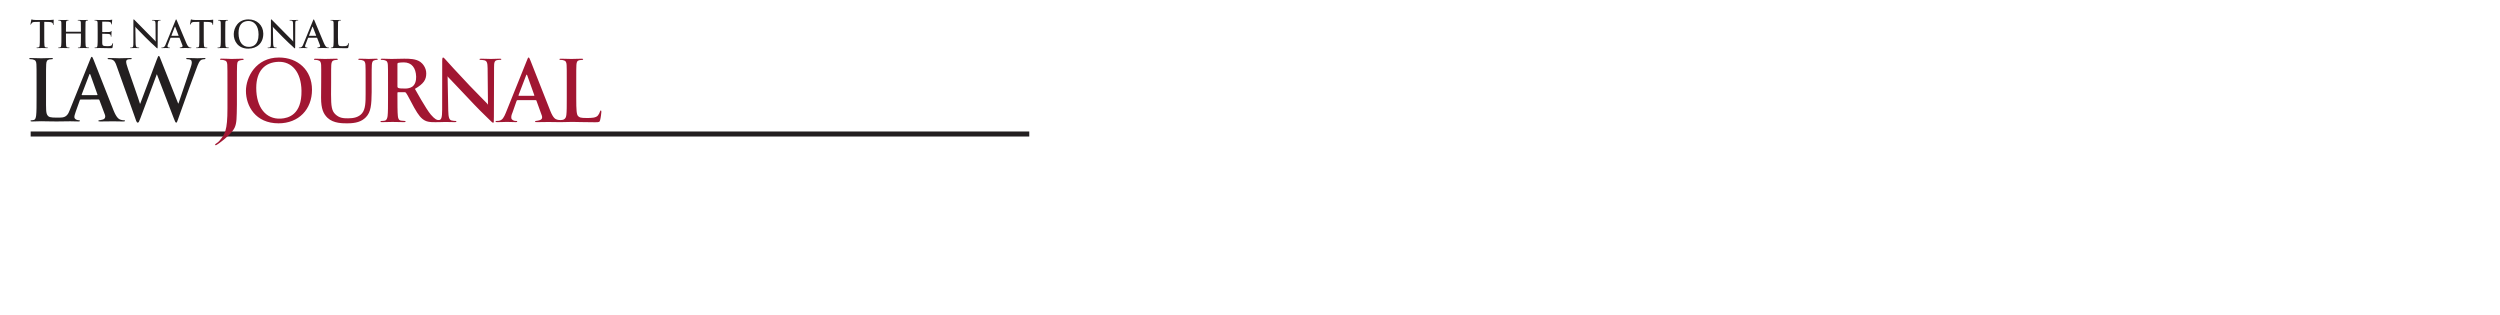 <?xml version="1.0" encoding="utf-8"?>
<!-- Generator: Adobe Illustrator 16.0.0, SVG Export Plug-In . SVG Version: 6.00 Build 0)  -->
<!DOCTYPE svg PUBLIC "-//W3C//DTD SVG 1.1//EN" "http://www.w3.org/Graphics/SVG/1.1/DTD/svg11.dtd">
<svg version="1.1"
	 id="svg2" xmlns:dc="http://purl.org/dc/elements/1.1/" xmlns:cc="http://creativecommons.org/ns#" xmlns:rdf="http://www.w3.org/1999/02/22-rdf-syntax-ns#" xmlns:svg="http://www.w3.org/2000/svg" xmlns:inkscape="http://www.inkscape.org/namespaces/inkscape"
	 xmlns="http://www.w3.org/2000/svg" xmlns:xlink="http://www.w3.org/1999/xlink" x="0px" y="0px" width="1242.6px"
	 height="156.387px" viewBox="0 0 1242.6 156.387" enable-background="new 0 0 1242.6 156.387" xml:space="preserve">
<g id="g10" transform="matrix(1.25,0,0,-1.25,0,156.387)">
	<g id="g12" transform="scale(0.1,0.1)">
		<path id="path14" inkscape:connector-curvature="0" fill="none" stroke="#231F20" stroke-width="20" d="M121.951,718.256h3970.761
			"/>
		<path id="path16" inkscape:connector-curvature="0" fill="#A11632" d="M1639.232,906.397c-7.676-5.344-18.871-7.422-26.875-7.422
			c-16.789,0-25.633,0.328-29.652,3c-1.613,1.078-2.375,2.828-2.375,4.5v90.59c0,1.992,1.008,3.328,2.668,4
			c3.359,1,12.363,2,22.375,2c32.395,0,48.188-22.531,49.34-56.617C1655.232,930.666,1650.912,914.412,1639.232,906.397
			 M1989.724,1013.057c2.332,0,3.676,1,3.676,2.336c0,2.008-2.352,2.336-6,2.336c-13.695,0-27.531-1-34.887-1
			c-7.141,0-23.953,1-38.965,1c-4.02,0-6.688-0.328-6.688-2.336c0-1.336,0.34-2.336,2.668-2.336c2.676,0,10.359-0.32,16.363-1.664
			c10.352-2.672,12.684-10.016,13.012-31.727l1.344-138.832l0.328-6.141c-1.078,1.188-2.453,3.406-3.609,4.656
			c-11.242,12.234-35.879,35.766-69.762,71.438c-51.887,54.613-88.398,95.262-93.406,100.934c-3.336,3.336-8.992,10.68-11.676,10.68
			c-2.668,0-3.762-2.523-3.762-15.547l-0.238-192.41c0-30.359-3.336-39.406-11.574-40.516c-9.629-1.312-18.188,3.781-33.441,21.406
			c-18.562,21.406-63.309,102.375-63.309,102.375c35.664,20.797,45.07,36.832,45.07,61.543c0,23.031-14.824,39.43-23.188,45.43
			c-17.676,12.695-43.613,13.047-64.637,13.047c-10.344,0-46.469-1-50.141-1c-1.672,0-22.699,1-37.719,1
			c-3.68,0-5.344-0.664-5.344-2.672c0-1.328,1.34-2,2.676-2c3,0,8.668-0.32,11.344-0.984c11.031-2.352,13.688-7.688,14.352-19.039
			c0.656-10.68,0.656-20.031,0.656-72.109v-58.746c0-32.047,0-58.422-1.656-72.422c-1.324-9.688-4.207-15.391-8.957-17.766
			c-2.73-1.375-13.039-1.93-16.043-1.93c-2.008,0-3.383-1.258-3.383-2.281c0-1.992,1.945-2.398,5.602-2.398
			c5.906,0,38.055,0.828,42.504,0.828c5.059,0,28.07-0.828,46.437-0.828c3.676,0,5.332,1,5.332,2.672c0,1-0.656,2.008-2.656,2.008
			c-3.004,0-10.348,0.695-15.023,1.336c-9.746,1.297-12.027,8.672-13.02,18.359c-1.676,14-1.676,50.719-1.676,82.781v9.188
			c0,1.672,0.668,2.688,2.344,2.688l26.855,0.078c2.02,0,3.496-1.203,4.828-2.531c6.672-8.688,19.191-35.234,32.316-58.547
			c17.832-31.672,28.332-43.672,42.637-51.477c15.297-8.336,37.219-6.555,55.922-6.555c0,0,18.844,0.672,25.688,0.672
			c8.148,0,24.629-0.672,37.824-0.672c4.004,0,6.004,0.672,6.004,2.672c0,1.328-1,2.008-2.672,2.008
			c-2.988,0-10.344,0.336-16.684,1.992c-9.004,2.672-12.344,11.359-13.02,38.719l-2.555,133.777l-0.574,3.672
			c0.461-0.508,1.898-2.727,2.441-3.328c11.969-13.188,40.891-42.184,77.945-82.09c36.168-38.938,69.312-71.594,76.82-78.406
			c17.691-17.672,21.691-21.43,24.367-21.344c2.832,0.062,3,1.719,3,23.688l0.676,195.613c0,20.023,1.336,27.367,12.344,29.719
			C1980.842,1013.057,1988.06,1013.057,1989.724,1013.057 M1496.549,1017.729c-10.023,0-28.711-1-31.051-1c-2,0-20.355,1-35.391,1
			c-3.664,0-5.332-0.664-5.332-2.672c0-1.328,1.344-2,2.668-2c3.008,0,8.68-0.32,11.344-0.984
			c11.031-2.352,13.699-7.688,14.355-19.039c0.676-10.68,0.676-20.031,0.676-72.109v-41.715c0-34.391-0.32-62.047-14.289-78.688
			c-13.23-15.766-33.355-19.906-54.969-19.906c-19.035,0-34.762,0.688-51.125,16.047c-14.348,13.688-17.086,31.281-17.086,79.344
			l0.305,46.262c0,52.07-0.086,60.305,0.578,70.984c0.672,11.688,4.328,17.469,13.336,18.82c4.008,0.664,7.508,0.984,9.852,0.984
			c1.328,0,2.672,0.672,2.672,2c0,2.008-1.672,2.672-5.336,2.672c-10.023,0-42.5-1-45.5-1s-23.355,1-38.387,1
			c-3.668,0-5.34-0.664-5.34-2.672c0-1.328,1.332-2,2.676-2c2.996,0,8.668-0.32,11.344-0.984
			c11.012-2.352,13.684-7.688,14.355-19.039c0.664-10.68,0.215-16.805,0.215-68.883l-0.445-61.52
			c0-44.578,9.488-64.547,25.844-80.234c23.715-22.359,61.23-21.688,78.469-21.688c33.52,0,56.613,6.516,74,24.359
			c20.031,20.547,22.293,49.625,22.875,100.141v35.715c0,52.078,0,61.43,0.656,72.109c0.664,11.68,3.344,17.352,12.352,19.039
			c4.004,0.984,6.02,0.984,8.355,0.984c1.332,0,2.664,0.672,2.664,2C1501.889,1017.065,1500.213,1017.729,1496.549,1017.729
			 M1116.486,779.412c-58.699-3.188-97.699,44.25-97.582,122.031c0.094,68.777,35.172,102.066,88.082,103.855
			c52.715,1.781,90.613-39.836,91.812-114.98C1200.279,794.881,1146.498,781.053,1116.486,779.412 M1109.432,1022.401
			c-92.133,0-131.508-78.625-131.508-132.691c0-60.094,38.051-129,129.508-129c80.461,0,133.281,55.562,133.18,133.625
			C1240.517,972.112,1184.529,1022.401,1109.432,1022.401 M963.517,1017.721c-10.004,0-41.723-1.031-43.395-1.031
			c-1.668,0-24.734,1.305-39.75,1.305c-3.672,0-5.348-0.684-5.348-2.75c0-1.379,1.344-2.062,2.688-2.062
			c3,0,8.676-0.348,11.344-1.035c11.012-2.41,14.035-6.473,14.707-18.188c0.668-11.023,0.668-27.965,0.668-81.703v-92.289
			c0-88.867-10.238-103.43-32.715-129.539c-2.816-3.273-7.68-7.234-11.688-9.648c-2.992-2.055-4.672-3.102-4.672-5.164
			c0-1.375,1.336-2.062,2.336-2.062c1.008,0,1.676,0.352,2.336,0.688c3.344,1.719,8.684,5.508,13.016,8.602
			c27.043,19.305,51.754,43.367,59.711,60.148c8.988,18.953,8.352,39.234,9.27,92.141v75.391c0,53.746,0.062,70.68,0.676,81.711
			c0.75,13.801,3.641,17.246,15.141,19.645c3.988,0.812,6.016,1.02,8.34,1.02c1.336,0,2.688,0.695,2.688,2.066
			C968.869,1017.033,967.185,1017.721,963.517,1017.721 M2123.213,870.209h-60.039c-1.449,0-1.875,1.078-1.207,2.75l29.758,77.715
			c1.68,5.008,3.352,5.008,5.02,0l27.812-78.121c0.336-1.344,0.336-2.344-1.328-2.344 M2389.267,811.772
			c-1.977,0.312-2.961-2.234-3.898-5.188c-1.328-4.25-3.453-9.344-7.797-14.672c-8-9.688-26.273-10.031-43.969-10.031
			c-26.047,0-29.594,2.344-34.938,7.688c-6.016,6-7.344,22.875-7.344,71.953v59.402c0,52.078,0,61.43,0.664,72.109
			c0.664,11.68,3.352,17.352,13.023,19.039c4.008,0.664,8.664,0.984,11.016,0.984c1.328,0,2.672,0.672,2.672,2
			c0,2.008-1.672,2.672-5.344,2.672c-10.016,0-39.492-1-41.172-1c-1.664,0-27.172,1-42.203,1c-3.672,0-5.328-0.664-5.328-2.672
			c0-1.328,1.344-2,2.672-2c3,0,8.664-0.32,11.344-0.984c11.016-2.352,13.672-7.688,14.344-19.039
			c0.672-10.68,0.672-20.031,0.672-72.109v-58.746c0-32.047,0-54.422-1.664-68.438c-1.336-9.688-3.961-14.219-10.336-17.75
			c-5.656-3.109-19.625-2.656-25.375-0.844c-7.008,2-15.641,4.25-27.672,33.969c-20.344,50.734-74.375,188.582-79.391,201.27
			c-3.988,10.352-5.332,12.016-7.332,12.016c-2.008,0-3.344-1.992-7.352-13.016L2011.119,802.1
			c-6.906-16.141-12.684-29.375-28.031-31.391c-2.668-0.312-7.355-0.648-9.684-0.648c-1.656,0-3-0.68-3-2.008
			c0-2,2-2.672,6.34-2.672c15.676,0,34.043,1,37.719,1c3.66,0,29.219-0.938,37.238-0.938c3.004,0,5.004,0.672,5.004,2.68
			c0,1.336-1.023,1.992-3.344,1.992h-3.344c-5.676,0-15.941,3.812-16.801,11.562c-0.625,5.625,0.062,11.5,4.625,21.797l16.34,46.688
			c0.66,1.672,1.66,2.672,3.348,2.672h72.52c1.664,0,2.344-0.672,2.992-2l21.656-59.891c1.812-5.812,1.625-12.391-4.047-15.688
			c-6.891-4.008-19-4.734-20.188-5.141c-1.344-0.328-2.875-0.656-2.875-2.531c0-1.797,1.891-2.141,8.469-2.141
			c8.547,0,34.336,0.578,45.125,0.578c18.312,0.031,46.992-0.641,47.273-0.641c10.008,0,36.32,1,47.688,1
			c19.383,0,41.406-1.375,89.461-1.375c17.695,0,18.328,0.703,20.656,8.375c2.672,9.688,4.688,28.078,4.906,31.75
			c0.227,3.672,0,6.344-1.906,6.641"/>
		<path id="path18" inkscape:connector-curvature="0" fill="#231F20" d="M1314.974,1169.834c1.336,0,3.867-0.152,5.055-0.441
			c4.891-1.047,6.082-3.414,6.371-8.457c0.305-4.75,0.305-8.906,0.305-32.062v-26.109c0-14.246,0-25.973-0.75-32.199
			c-0.582-4.297-0.867-6.141-3.68-7.633c-1.684-0.898-4.312-1.117-5.652-1.117c-0.879,0-1.18-0.449-1.18-0.898
			c0-0.887,0.738-1.184,2.375-1.184c4.449,0,14.938,0.445,16.293,0.445c8.602,0,20.293-0.887,41.652-0.887
			c7.867,0,8.312,0.598,9.359,4c1.184,4.312,2.234,13.211,2.234,14.836c0,1.645-0.152,2.227-0.902,2.227
			c-0.879,0-1.18-0.738-1.332-1.93c-0.441-2.812-1.941-4.82-3.867-7.203c-3.551-4.289-11.98-3.844-19.852-3.844
			c-11.574,0-11.949,1.031-14.312,3.422c-2.672,2.672-3.273,9.855-3.273,31.672v26.402c0,23.156,0,27.312,0.305,32.062
			c0.297,5.199,1.488,7.707,5.781,8.457c1.801,0.289,3.871,0.441,4.902,0.441c0.598,0,1.191,0.301,1.191,0.891
			c0,0.891-0.742,1.184-2.379,1.184c-4.438,0-15.281-0.453-16.027-0.453c-0.734,0-14.734,0.453-21.43,0.453
			c-1.617,0-2.375-0.293-2.375-1.184C1313.787,1170.135,1314.392,1169.834,1314.974,1169.834 M985.998,1167.655
			c23.77,1.18,42.109-17.973,42.109-53.582c0-43.195-23.863-48.84-37.215-49.383c-26.594-1.047-42.41,20.027-42.41,54.594
			C948.482,1151.791,962.81,1166.494,985.998,1167.655 M987.049,1057.655c35.762,0,60.465,23.207,59.875,60.363
			c-0.523,32.961-25.598,55.977-58.988,55.977c-40.953,0-57.797-32.496-58.461-58.031
			C928.767,1088.307,946.389,1057.655,987.049,1057.655 M866.935,1059.733c4.457,0,19.953,0.445,20.695,0.445
			c0.73,0,11.938-0.445,20.117-0.445c1.633,0,2.363,0.445,2.363,1.184c0,0.449-0.301,0.898-1.18,0.898
			c-1.332,0-4.594,0.289-6.684,0.594c-4.449,0.586-5.336,3.859-5.785,8.156c-0.738,6.227-0.738,17.953-0.738,32.199v26.109
			c0,23.156,0,27.312,0.293,32.062c0.293,5.199,1.488,7.707,5.48,8.457c1.781,0.289,3.328,0.441,4.363,0.441
			c0.602,0,1.188,0.301,1.188,0.891c0,0.891-0.738,1.184-2.375,1.184c-4.449,0-14.863-0.453-17.043-0.453
			c-2.273,0-13.445,0.453-18.344,0.453c-1.645,0-2.375-0.293-2.375-1.184c0-0.59,0.586-0.891,1.18-0.891
			c1.047,0,2.977-0.152,4.613-0.586c3.25-0.742,4.75-3.27,5.039-8.312c0.301-4.75,0.301-8.906,0.301-32.062v-26.109
			c0-14.246,0-25.973-0.746-32.199c-0.594-4.297-1.438-6.633-3.781-7.633c-1.625-0.699-6.418-1.117-7.77-1.117
			c-0.879,0-1.18-0.449-1.18-0.898C864.568,1060.03,865.31,1059.733,866.935,1059.733 M121.795,1153.018
			c0.586,0,1.043,0.289,1.484,1.488c0.445,1.035,1.152,2.188,2.945,4.59c2.762,3.695,5.508,4.609,14.707,4.754l17.449,0.293v-61.379
			c0-14.246,0-25.973-0.738-32.199c-0.598-4.297-0.773-6.305-3.773-7.531c-1.77-0.719-6.32-1.219-7.652-1.219
			c-0.887,0-1.188-0.449-1.188-0.898c0-0.887,0.734-1.184,2.371-1.184c4.449,0,19.648,0.445,20.395,0.445
			c0.742,0,12.016-0.445,20.172-0.445c1.625,0,2.371,0.445,2.371,1.184c0,0.449-0.293,0.898-1.184,0.898
			c-1.328,0-4.605,0.289-6.68,0.594c-4.445,0.586-5.344,3.859-5.773,8.156c-0.75,6.227-0.75,17.953-0.75,32.199v61.379l16.469-0.293
			c14.242-0.309,16.836-3.297,17.953-7.523l0.438-2.277c0.156-2.07,0.457-2.523,1.203-2.523c0.594,0,1.031,0.59,1.031,1.93
			c0,1.641,0.441,13.266,0.441,17.719c0,0.898,0,1.773-0.738,1.773c-1.188,0-5.188-1.492-14.68-1.492h-54.012
			c-1.789,0-7.426,0.309-11.727,0.762c-4.012,0.289-5.488,1.777-6.535,1.777c-0.59,0-1.359-0.977-1.688-3.059
			c-0.332-2.137-3.059-15.094-3.059-16.586C121.049,1153.455,121.35,1153.018,121.795,1153.018 M681.787,1109.885l12.969,33.832
			c0.742,2.238,1.48,2.238,2.227,0l13.078-33.832c0.145-0.586,0.145-1.031-0.594-1.031h-27.23
			C681.787,1108.854,681.486,1109.143,681.787,1109.885 M644.08,1059.733c6.977,0,13.457,0.445,15.082,0.445
			c1.637,0,10.719-0.445,14.27-0.445c1.348,0,2.238,0.297,2.238,1.184c0,0.602-0.457,0.898-1.488,0.898h-1.496
			c-2.512,0-6.219,1.363-6.637,4.301c-0.426,2.941,0.582,5.387,2.176,9.246l9.438,24.488c0.301,0.746,0.742,1.188,1.492,1.188
			h33.551c0.73,0,1.039-0.285,1.34-0.879l11.543-29.656c1.117-3.344-0.387-5.852-2.625-6.688c-3.105-1.172-7.188-1.797-7.695-1.973
			c-0.598-0.145-1.043-0.449-1.043-1.035c0-0.898,1.633-0.898,4.457-1.031c4.375-0.133,11.188,0.457,18.5,0.477
			c9.762,0.008,19.887-0.52,21.156-0.52c1.629,0,2.973,0.297,2.973,1.184c0,0.75-0.586,0.898-1.484,0.898
			c-1.488,0-3.707,0.141-5.934,0.887c-3.117,0.879-7.461,4.133-12.762,16.473c-9.594,22.328-35.305,83.844-37.543,89.469
			c-1.777,4.605-2.363,5.352-3.262,5.352c-0.891,0-1.469-0.887-3.258-5.785l-37.699-92.148c-2.668-7.426-5.625-13.066-12.465-13.957
			c-1.18-0.148-3.262-0.289-4.305-0.289c-0.73,0-1.332-0.297-1.332-0.898C641.267,1060.03,642.154,1059.733,644.08,1059.733
			 M1228.857,1109.885l12.953,33.832c0.746,2.238,1.488,2.238,2.234,0l13.074-33.832c0.137-0.586,0.137-1.031-0.602-1.031h-27.223
			C1228.857,1108.854,1228.549,1109.143,1228.857,1109.885 M1191.139,1059.733c6.98,0,13.449,0.445,15.078,0.445
			c1.641,0,10.703-0.445,14.27-0.445c1.34,0,2.23,0.297,2.23,1.184c0,0.602-0.453,0.898-1.492,0.898h-1.469
			c-2.523,0-6.242,1.363-6.656,4.301c-0.414,2.941,0.582,5.387,2.18,9.246l9.438,24.488c0.301,0.746,0.746,1.188,1.488,1.188h33.539
			c0.75,0,1.043-0.285,1.332-0.879l11.574-29.656c1.105-3.344-0.402-5.852-2.625-6.688c-3.121-1.172-7.207-1.797-7.707-1.973
			c-0.602-0.145-1.043-0.449-1.043-1.035c0-0.898,1.629-0.898,4.449-1.031c4.387-0.133,11.211,0.457,18.52,0.477
			c9.754,0.008,19.879-0.52,21.148-0.52c1.633,0,2.969,0.297,2.969,1.184c0,0.75-0.586,0.898-1.488,0.898
			c-1.48,0-3.691,0.141-5.93,0.887c-3.125,0.879-7.469,4.133-12.758,16.473c-9.586,22.328-35.312,83.844-37.535,89.469
			c-1.781,4.605-2.387,5.352-3.262,5.352c-0.902,0-1.484-0.887-3.266-5.785l-37.703-92.148c-2.672-7.426-5.633-13.066-12.457-13.957
			c-1.188-0.148-3.262-0.289-4.309-0.289c-0.742,0-1.324-0.297-1.324-0.898C1188.33,1060.03,1189.217,1059.733,1191.139,1059.733
			 M1066.392,1059.733c6.668,0,14.332,0.445,15.656,0.445c1.344,0,7.281-0.445,15.738-0.445c1.773,0,2.668,0.297,2.668,1.184
			c0,0.602-0.438,0.898-1.18,0.898c-1.344,0-4.605,0.141-7.418,0.887c-4.016,1.176-5.488,5.039-5.797,17.215
			c0,0-0.836,57.008-0.879,59.801c-0.059,2.781-0.73,5.68-0.73,5.68c0.598-0.688,1.449-2.449,3.074-4.055
			c1.629-1.605,21.293-21.559,36.543-37.469c16.23-16.918,35.887-34.191,37.52-35.684c7.875-7.855,9.637-9.5,10.832-9.5
			c1.043,0,1.336,0.742,1.336,10.539l0.301,86.957c0,8.91,0.586,12.16,5.5,13.207c1.773,0.441,4.074,0.441,4.816,0.441
			c1.039,0,1.633,0.449,1.633,1.035c0,0.895-1.039,1.039-2.664,1.039c-6.094,0-12.242-0.453-13.875-0.453
			c-1.641,0-8.762,0.453-15.438,0.453c-1.797,0-2.969-0.145-2.969-1.039c0-0.586,0.145-1.035,1.172-1.035
			c1.199,0,4.609-0.152,7.285-0.738c4.594-1.188,5.633-4.453,5.781-14.098c0,0,0.289-60.348,0.402-63.691
			c0.098-3.352,0.547-5.68,0.547-5.68c-0.605,0.609-1.219,1.781-3.129,3.789c-1.895,2-17.434,17.133-30.48,30.68
			c-23.863,24.809-46.27,46.625-48.508,49.152c-1.48,1.477-4.008,4.844-5.188,4.746c-2.082-0.18-1.633-1.633-1.633-7.422
			l-0.141-85.031c0-13.5-0.758-17.797-4.457-18.84c-2.227-0.746-6.32-0.887-7.508-0.887c-0.75,0-1.191-0.297-1.191-0.898
			C1064.014,1059.889,1064.904,1059.733,1066.392,1059.733 M519.518,1059.733c6.668,0,14.34,0.445,15.684,0.445
			c1.328,0,7.254-0.445,15.711-0.445c1.793,0,2.668,0.297,2.668,1.184c0,0.602-0.438,0.898-1.176,0.898
			c-1.336,0-4.605,0.141-7.422,0.887c-4,1.176-5.496,5.039-5.777,17.215c0,0-0.844,57.008-0.895,59.801
			c-0.047,2.781-0.742,5.68-0.742,5.68c0.617-0.688,1.449-2.449,3.086-4.055c1.633-1.605,21.281-21.559,36.551-37.469
			c16.219-16.918,35.883-34.191,37.52-35.684c7.863-7.855,9.656-9.5,10.836-9.5c1.031,0,1.332,0.742,1.332,10.539l0.293,86.957
			c0,8.91,0.602,12.16,5.5,13.207c1.77,0.441,4.09,0.441,4.82,0.441c1.043,0,1.633,0.449,1.633,1.035
			c0,0.891-1.039,1.039-2.672,1.039c-6.086,0-12.242-0.453-13.879-0.453c-1.633,0-8.758,0.453-15.434,0.453
			c-1.766,0-2.953-0.148-2.953-1.039c0-0.586,0.129-1.035,1.188-1.035c1.168,0,4.594-0.152,7.254-0.738
			c4.605-1.188,5.652-4.453,5.789-14.098c0,0,0.281-60.348,0.395-63.691c0.105-3.352,0.562-5.68,0.562-5.68
			c-0.621,0.609-1.234,1.781-3.145,3.789c-1.883,2-17.434,17.133-30.477,30.68c-23.879,24.809-46.281,46.625-48.5,49.152
			c-1.488,1.477-4.004,4.844-5.188,4.746c-2.082-0.18-1.645-1.633-1.645-7.422l-0.137-85.031c0-13.5-0.75-17.797-4.469-18.84
			c-2.211-0.746-6.312-0.887-7.5-0.887c-0.738,0-1.188-0.297-1.188-0.898C517.143,1059.889,518.045,1059.733,519.518,1059.733
			 M376.682,1169.834c1.336,0,3.863-0.152,5.035-0.441c4.906-1.047,6.094-3.414,6.391-8.457c0.293-4.75,0.293-8.906,0.293-32.062
			v-26.109c0-14.246,0-25.973-0.738-32.199c-0.602-4.297-1.336-7.57-4.305-8.156c-1.344-0.305-5-0.594-6.34-0.594
			c-0.895,0-1.188-0.449-1.188-0.898c0-0.887,0.73-1.184,2.375-1.184c4.449,0,15.688,0.445,16.426,0.445
			c9.039,0,27.352-0.887,45.02-0.887c5.801,0,6.973,0,8.02,3.844c0.75,3.133,1.938,13.215,1.938,14.402c0,1.043,0,2.234-0.902,2.234
			c-0.742,0-0.742-0.691-1.332-2.234c-2-5.191-2.824-6.797-6.688-8.422c-3.855-1.645-10.375-1.691-14.234-1.645
			c-17.031,0.246-19.484,1.945-19.934,12.172c-0.145,3.121,0,18.078,0,23.121v13.062c0,0.59,0.289,1.035,1.039,1.035
			c2.523,0,19.93-0.301,23.941-0.734c5.781-0.602,8.059-3.129,8.645-5.211c0.602-1.938,0.602-3.422,0.602-4.895
			c0-0.75,0.301-1.336,1.035-1.336c1.047,0,1.047,1.629,1.047,2.809c0,1.035,0.047,6.391,0.336,9.355
			c0.457,4.914,0.508,8.941,0.508,9.844c0,0.898-0.309,1.188-0.746,1.188c-0.598,0-1.207-0.754-2.238-1.934
			c-1.324-1.484-3.406-1.773-6.973-2.082c-3.402-0.293-24.375-0.293-26.309-0.293c-0.734,0-0.887,0.445-0.887,1.5v38.5
			c0,1.035,0.289,1.477,0.887,1.477c1.641,0,20.531-0.141,23.051-0.441c8.012-0.898,10.125-2.512,11.164-4.871
			c0.742-1.789,0.879-3.227,0.879-4.266c0-1.199,0.312-1.941,1.203-1.941c0.594,0,0.887,0.906,1.035,1.645
			c0.289,1.766,0.371,5.891,0.531,7.375c0.438,4.156,0.777,8.176,0.777,9.215c0,0.742-0.156,1.344-0.594,1.344
			c-0.746,0-1.352-0.602-2.09-0.746c-1.18-0.289-3.566-0.598-6.379-0.746c1.324,0.059-36.582-0.16-42.352-0.16
			c-0.738,0-10.086,0.453-16.77,0.453c-1.625,0-2.375-0.293-2.375-1.184C375.486,1170.135,376.076,1169.834,376.682,1169.834
			 M243.475,1070.565c-0.594-4.297-1.352-6.633-3.914-7.758c-1.25-0.539-5.75-0.992-7.086-0.992c-0.898,0-1.195-0.449-1.195-0.898
			c0-0.887,0.738-1.184,2.375-1.184c4.453,0,16.051,0.445,16.801,0.445c0.738,0,15.625-0.445,23.781-0.445
			c1.637,0,2.395,0.445,2.395,1.184c0,0.449-0.312,0.898-1.199,0.898c-1.34,0-4.602,0.289-6.684,0.594
			c-4.453,0.586-5.328,3.859-5.781,8.156c-0.742,6.227-0.742,17.953-0.742,32.199v14.129c0,0.742,0.445,0.879,0.887,0.879h57.73
			c0.453,0,0.895-0.285,0.895-0.879v-14.129c0-14.246,0-25.973-0.75-32.199c-0.582-4.297-1.332-7.57-4.301-8.156
			c-1.324-0.305-4.5-0.594-5.844-0.594c-0.879,0-1.172-0.449-1.172-0.898c0-0.887,0.734-1.184,2.375-1.184
			c4.449,0,20.688,0.445,21.43,0.445c0.738,0,10.086-0.445,18.242-0.445c1.645,0,2.391,0.445,2.391,1.184
			c0,0.449-0.309,0.898-1.188,0.898c-1.34,0-4.609,0.289-6.688,0.594c-4.438,0.586-5.332,3.859-5.781,8.156
			c-0.746,6.227-0.746,17.953-0.746,32.199v26.109c0,23.156,0,27.312,0.293,32.062c0.301,5.199,1.488,7.707,5.488,8.457
			c1.789,0.289,2.684,0.441,3.719,0.441c0.59,0,1.168,0.301,1.168,0.891c0,0.891-0.73,1.184-2.359,1.184
			c-4.453,0-13.801-0.453-14.539-0.453c-0.742,0-15.602,0.453-22.273,0.453c-1.641,0-2.375-0.293-2.375-1.184
			c0-0.59,0.598-0.891,1.188-0.891c1.328,0,3.848-0.152,5.043-0.441c4.895-1.047,6.082-3.414,6.367-8.457
			c0.312-4.75,0.312-8.906,0.312-32.062v-3.109c0-0.738-0.441-0.883-0.895-0.883h-57.73c-0.441,0-0.887,0.145-0.887,0.883v3.109
			c0,23.156,0,27.312,0.293,32.062c0.289,5.199,1.488,7.707,5.496,8.457c1.781,0.289,2.66,0.441,3.711,0.441
			c0.586,0,1.18,0.301,1.18,0.891c0,0.891-0.742,1.184-2.367,1.184c-4.457,0-19.344-0.453-20.082-0.453
			c-0.75,0-10.094,0.453-16.762,0.453c-1.645,0-2.387-0.293-2.387-1.184c0-0.59,0.598-0.891,1.199-0.891
			c1.324,0,3.852-0.152,5.031-0.441c4.898-1.047,6.094-3.414,6.383-8.457c0.297-4.75,0.297-8.906,0.297-32.062v-26.109
			C244.217,1088.518,244.217,1076.791,243.475,1070.565 M846.967,1172.948c-1.188,0-5.199-1.492-14.688-1.492h-54.012
			c-1.77,0-7.406,0.309-11.719,0.762c-4,0.289-5.488,1.777-6.523,1.777c-0.602,0-1.371-0.977-1.699-3.059
			c-0.34-2.137-3.051-15.094-3.051-16.586c0-0.895,0.293-1.332,0.73-1.332c0.594,0,1.051,0.289,1.488,1.488
			c0.441,1.035,1.145,2.188,2.941,4.59c2.777,3.695,5.52,4.609,14.719,4.754l17.453,0.293v-61.379c0-14.246,0-25.973-0.746-32.199
			c-0.598-4.297-0.773-6.305-3.781-7.531c-1.754-0.719-6.316-1.219-7.648-1.219c-0.887,0-1.188-0.449-1.188-0.898
			c0-0.887,0.75-1.184,2.375-1.184c4.449,0,19.656,0.445,20.398,0.445c0.738,0,12.008-0.445,20.168-0.445
			c1.625,0,2.371,0.445,2.371,1.184c0,0.449-0.289,0.898-1.188,0.898c-1.332,0-4.59,0.289-6.664,0.594
			c-4.461,0.586-5.344,3.859-5.801,8.156c-0.75,6.227-0.75,17.953-0.75,32.199v61.379l16.484-0.293
			c14.25-0.309,16.836-3.297,17.941-7.523l0.469-2.277c0.133-2.07,0.438-2.523,1.164-2.523c0.598,0,1.051,0.59,1.051,1.93
			c0,1.641,0.441,13.266,0.441,17.719C847.705,1172.073,847.705,1172.948,846.967,1172.948"/>
		<path id="path20" inkscape:connector-curvature="0" fill="#231F20" d="M812.318,1020.428c-10.336,0-24.695-1.004-27.039-1.004
			c-3,0-22.305,1.004-39.324,1.004c-4.012,0-5.676-0.664-5.676-2.34c0-1.336,1.332-2.336,3-2.336
			c15.363,0,18.109-4.078,19.02-10.008c0.594-3.777,0.426-9.246-3.656-21.367c-15.457-45.715-37.324-111.215-48.961-144.605h-1.34
			l-68.594,173.172c-4.023,11.352-6.012,15.691-8.355,15.691c-2,0-3.332-1.664-8.332-15.352l-65.555-174.668h-0.961
			c-5.02,17.703-40.152,116.441-47.625,138.613c-4.797,14.266-7.125,22.062-7.246,28.516c-0.082,4.336,2.332,7.008,4.34,8.008
			c4,2,11.824,2,14.492,2c1.676,0,3.352,0.336,3.352,2.336c0,1.336-1.359,2.34-6.02,2.34c-16.695,0-40.84-1.004-43.852-1.004
			c-3.668,0-23.312,1.004-40.676,1.004c-3.328,0-5.336-0.664-5.336-2.34c0-2,1.344-2.336,3.008-2.336c2.328,0,10.672-0.32,15.023-2
			c8.676-3.328,12.762-9.555,18.992-28.5L532.994,794.6c8.023-22.875,9.691-31.133,14.594-31.133c4.012,0,5.355,3.617,10.68,17.625
			c12.027,31.039,53.031,142.324,65.043,174.359h0.672l66.941-174.68c4.902-12.625,6.688-17.617,10.02-17.367
			c2.457,0.18,3.242,3.398,6.238,11.43c3.629,9.672,7.398,20.359,14.23,39.984c22.898,65.688,42.727,118.047,59.531,163.207
			c6.77,18.211,11.68,32.398,21.699,36.062c3.668,1.344,10.012,1.664,11.34,1.664c2.016,0,3.012,1,3.012,2.664
			C816.994,1019.764,815.326,1020.428,812.318,1020.428 M386.186,872.912h-60.043c-1,0-1.875,1.078-1.191,2.75l29.754,77.703
			c1.684,5.012,3.344,5.012,5,0l27.824-78.125C387.861,873.912,387.861,872.912,386.186,872.912 M493.682,772.748
			c-3.352,0-8.355,0.344-13.355,1.992c-7.008,2.016-16.688,7.352-28.715,37.062c-20.363,50.75-74.375,188.59-79.379,201.277
			c-4.016,10.352-5.34,12.016-7.344,12.016c-2,0-3.34-1.988-7.359-13.016c0,0-80.316-199.059-80.812-200.355
			c-2.316-6.031-5.328-13.953-12.094-20.094c-9.812-8.922-21.578-8.234-39.285-8.234c-26.027,0-31.594,2.578-36.059,8.672
			c-6.918,9.469-6.219,23.062-6.219,72.141v59.414c0,52.074,0,61.426,0.676,72.105c0.664,11.68,3.344,17.352,13.02,19.039
			c4.008,0.664,8.688,0.984,11.012,0.984c1.34,0,2.684,0.676,2.684,2c0,2.012-1.684,2.676-5.352,2.676
			c-10.012,0-39.508-1.004-41.168-1.004c-1.664,0-27.176,1.004-42.195,1.004c-3.668,0-5.344-0.664-5.344-2.676
			c0-1.324,1.34-2,2.664-2c3.012,0,8.676-0.32,11.355-0.984c11.012-2.352,13.668-7.688,14.352-19.039
			c0.668-10.68,0.668-20.031,0.668-72.105v-58.742c0-32.047,0-58.422-1.668-72.438c-1.34-9.688-3-17.031-9.684-18.359
			c-3-0.672-7.004-1.336-10.02-1.336c-1.992,0-2.668-1.008-2.668-2.008c0-2,1.676-2.656,5.344-2.656
			c10.02,0,34.195,0.984,37.195,0.984c18.938,0,19.363-0.844,61.094-0.922c9.73,0,43.16,0.703,54.004,0.703
			c3.684,0,25.734-0.703,33.738-0.703c3.012,0,5.008,0.664,5.008,2.672c0,1.344-1.012,2-3.332,2l-4.805,0.656
			c-6.027,0.938-13.156,4.531-13.809,11.172c-0.438,4.453,1.219,10.688,4.996,21.516l16.637,46.578
			c0.66,1.672,1.668,2.672,3.332,2.672l71.324,0.109c1.676,0,2.332-0.656,3.012-2l22.523-59.875
			c2.176-6.922,0.402-14.953-8.254-17.703c-6.688-2.109-13.496-2.883-15.957-3.125c-1.332-0.328-2.336-1-2.336-2.344
			c0-1.984,1.578-1.984,7.922-2.328c8.551-0.242,40.996,0.578,51.801,0.578c18.309,0.016,36.371-0.641,39.5-0.641
			c3.695,0,6.684,0.656,6.684,2.656C497.014,772.412,495.674,772.748,493.682,772.748"/>
	</g>
</g>
</svg>

